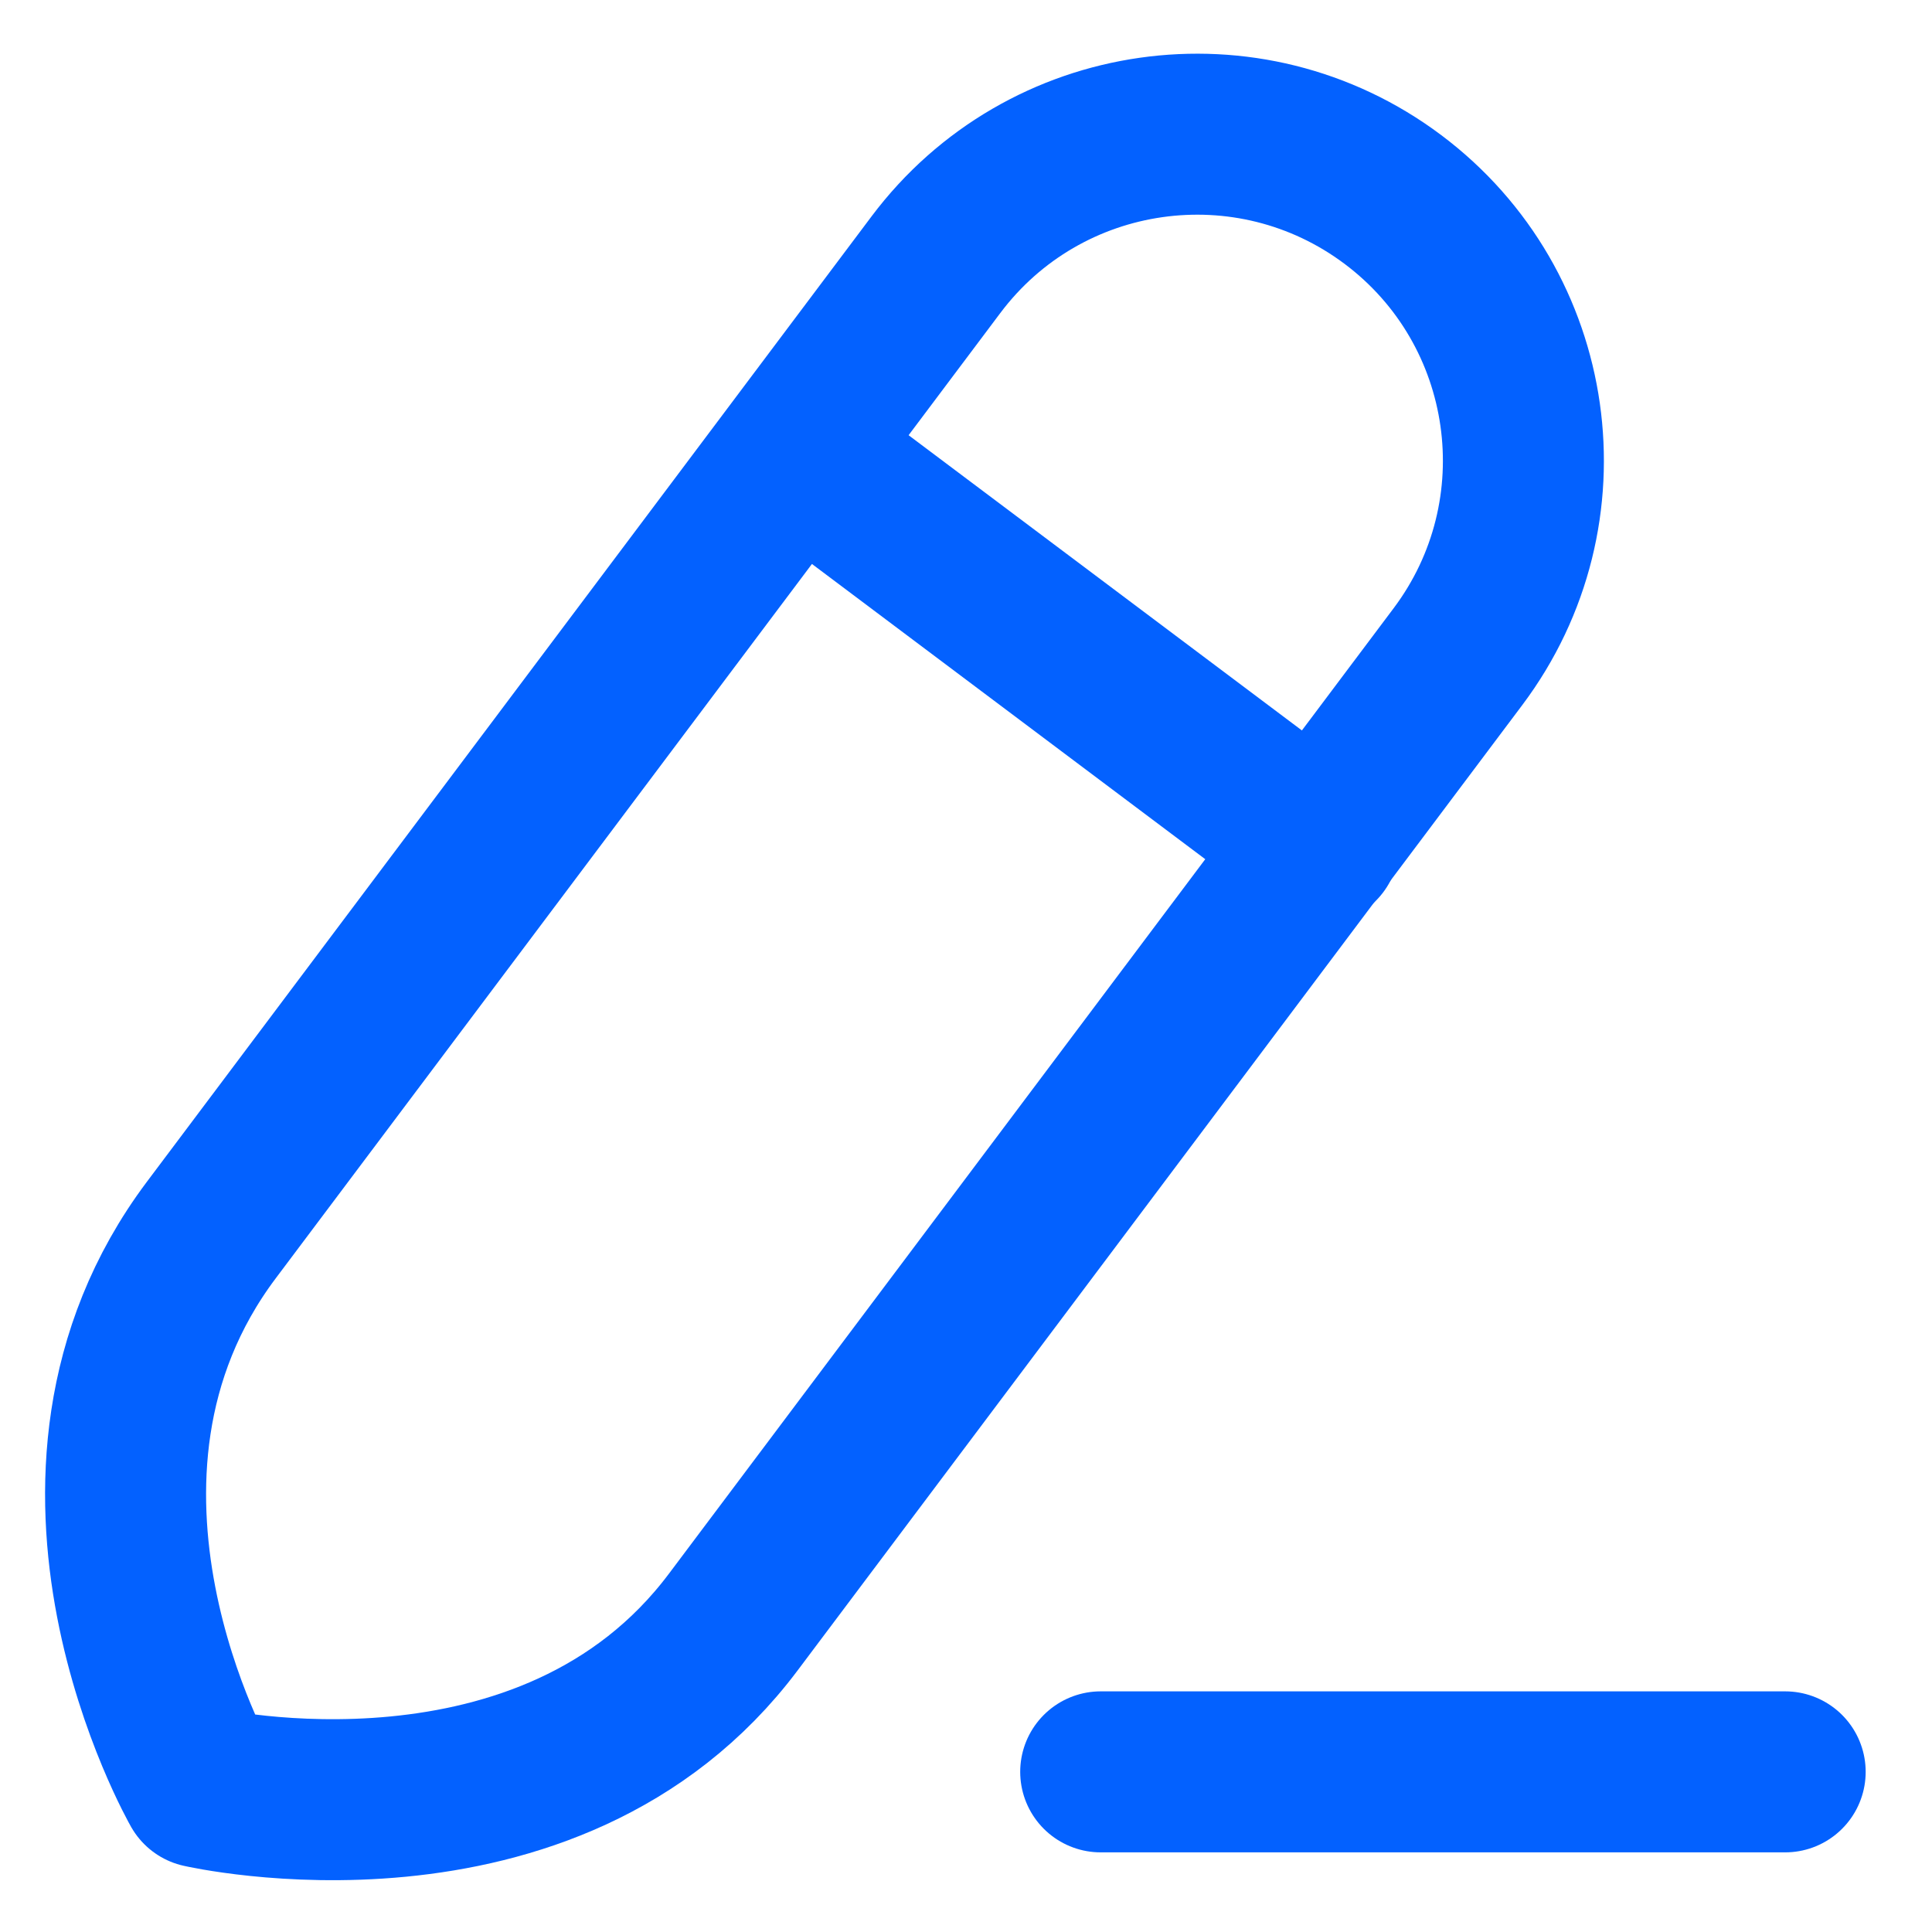 <svg width="18" height="18" viewBox="0 0 18 18" fill="none" xmlns="http://www.w3.org/2000/svg">
    <path d="M10.255 16.508H16.632" stroke="#0361FF" stroke-width="1.5" stroke-linecap="round"
          stroke-linejoin="round"/>
    <path fill-rule="evenodd" clip-rule="evenodd"
          d="M12.978 1.859V1.859C11.634 0.851 9.728 1.123 8.72 2.466C8.72 2.466 3.707 9.144 1.968 11.461C0.229 13.779 1.874 16.651 1.874 16.651C1.874 16.651 5.118 17.397 6.832 15.112C8.547 12.828 13.584 6.117 13.584 6.117C14.592 4.774 14.321 2.867 12.978 1.859Z"
          stroke="#0361FF" stroke-width="1.5" stroke-linecap="round" stroke-linejoin="round"/>
    <path d="M7.424 4.211L12.288 7.862" stroke="#0361FF" stroke-width="1.5" stroke-linecap="round"
          stroke-linejoin="round"/>
</svg>

